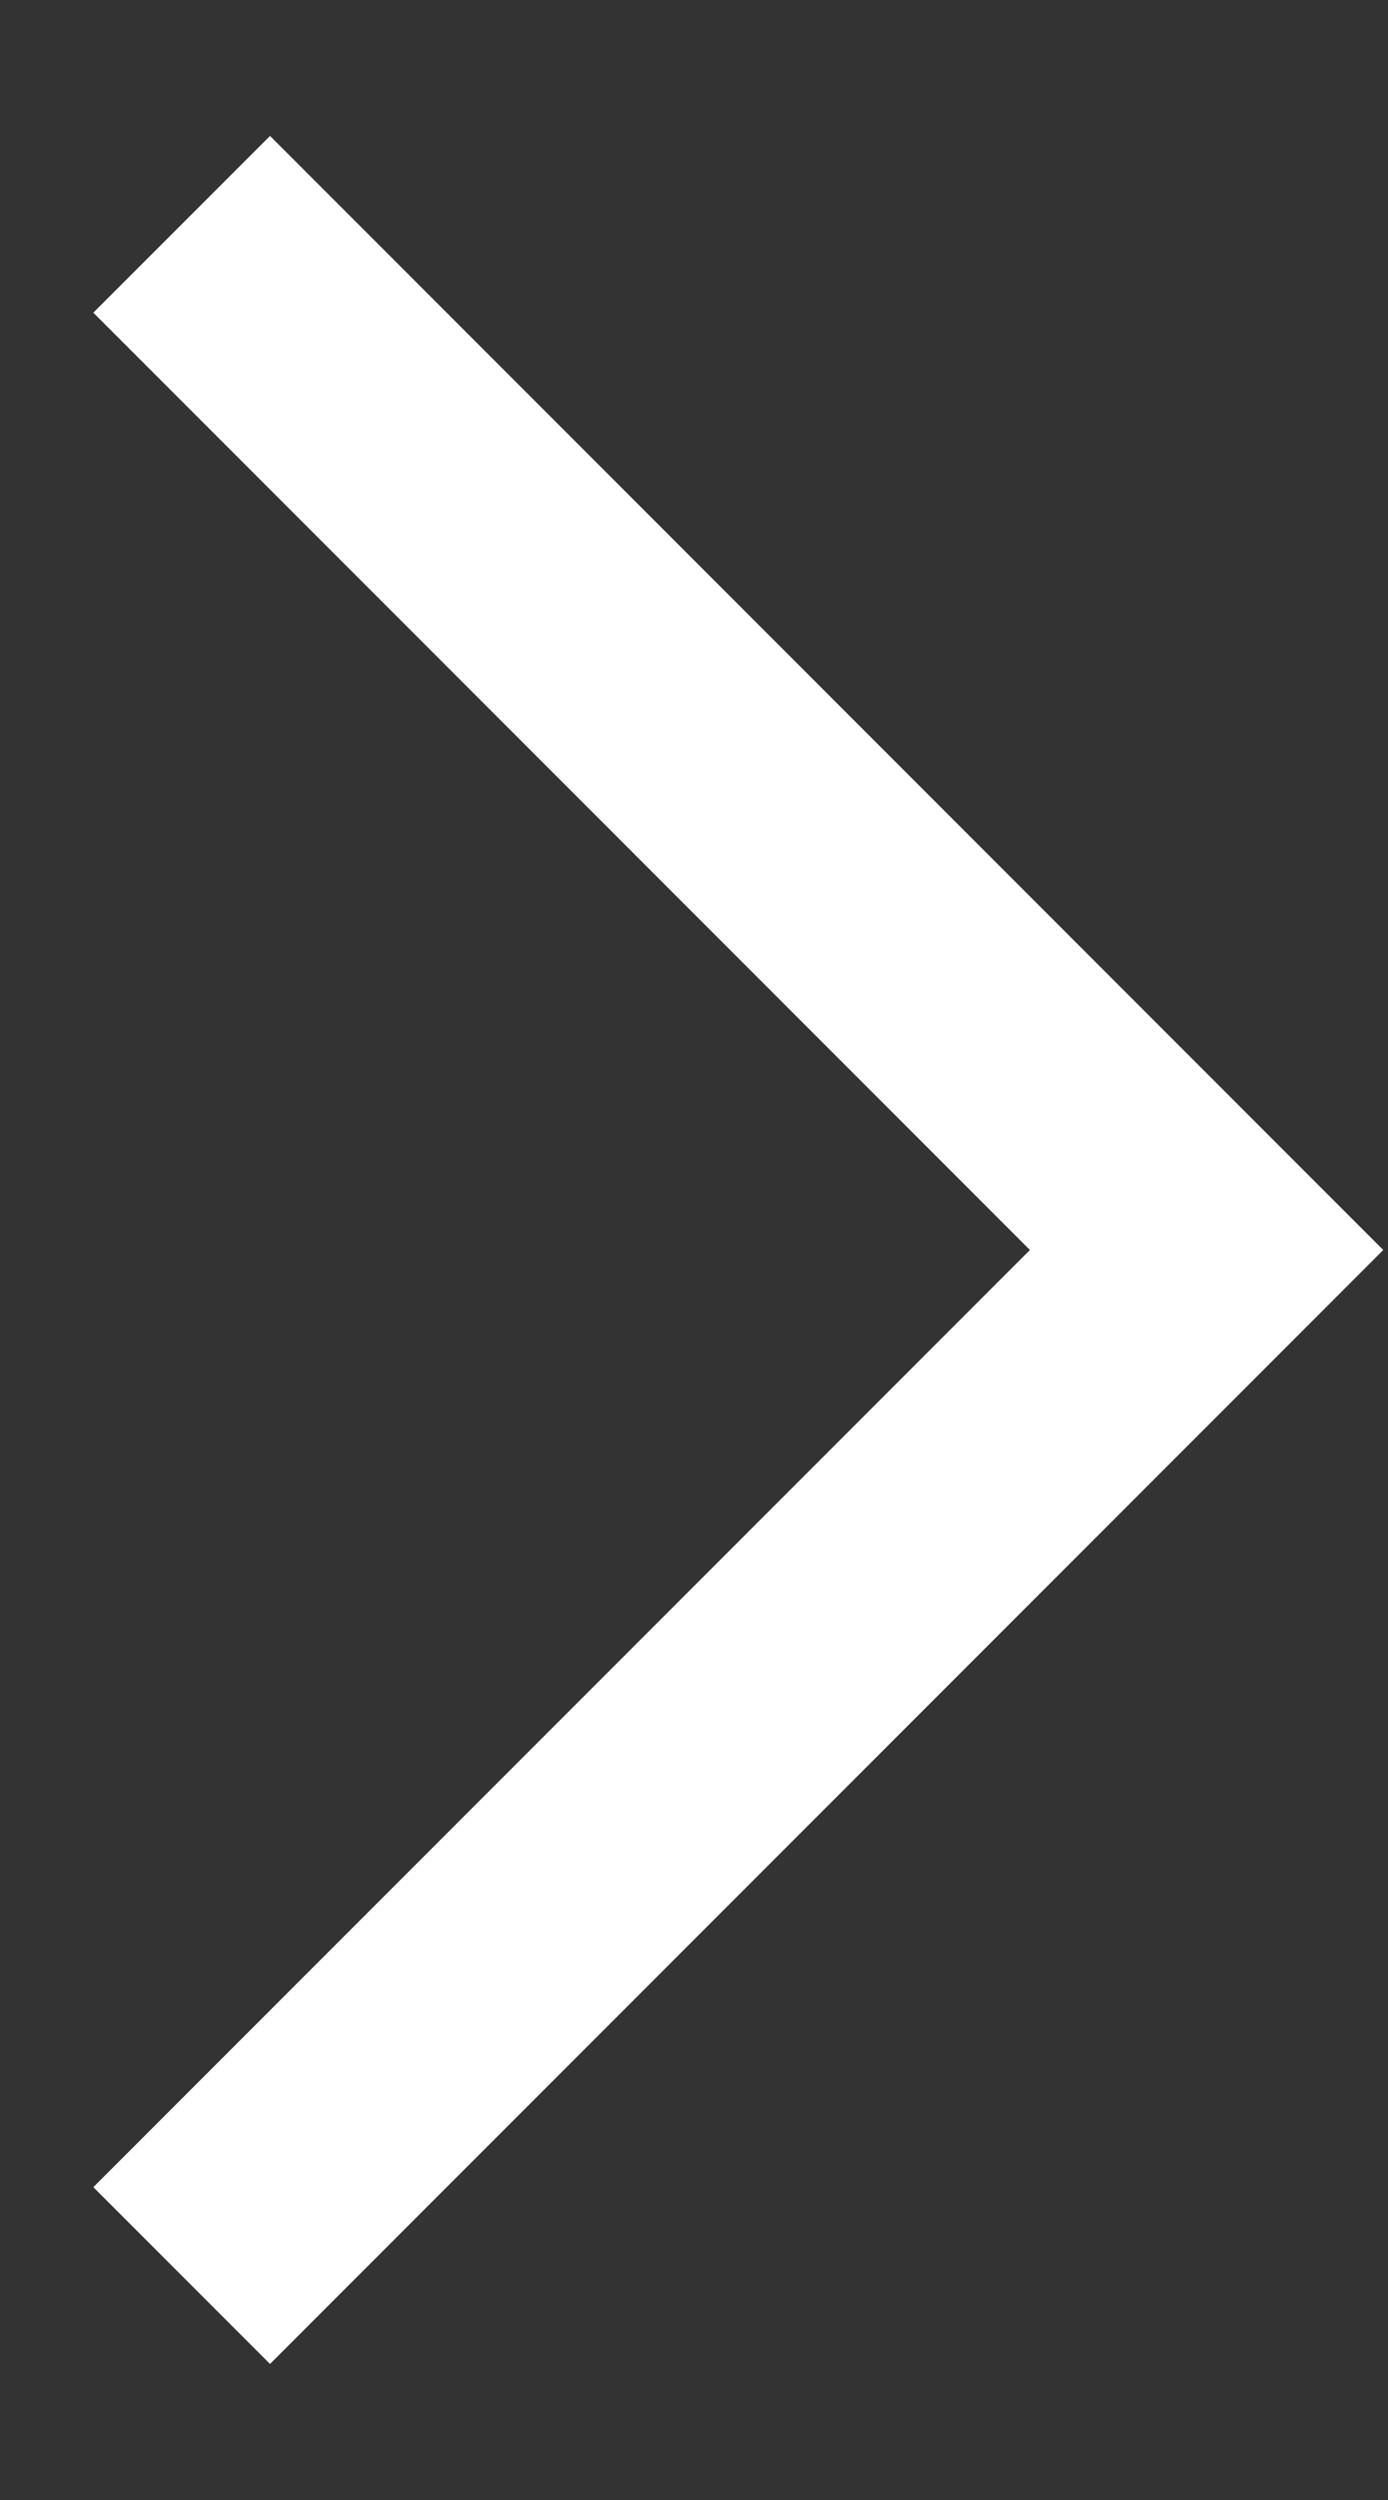 <svg width="10" height="18" viewBox="0 0 10 18" fill="none" xmlns="http://www.w3.org/2000/svg">
<rect x="0" y="0" width="10" height="18" fill="#333333" stroke="none"/>
<path d="M1.309 1.615L8.693 9L1.309 16.384" stroke="#fff" stroke-width="1.8"/>
</svg>
